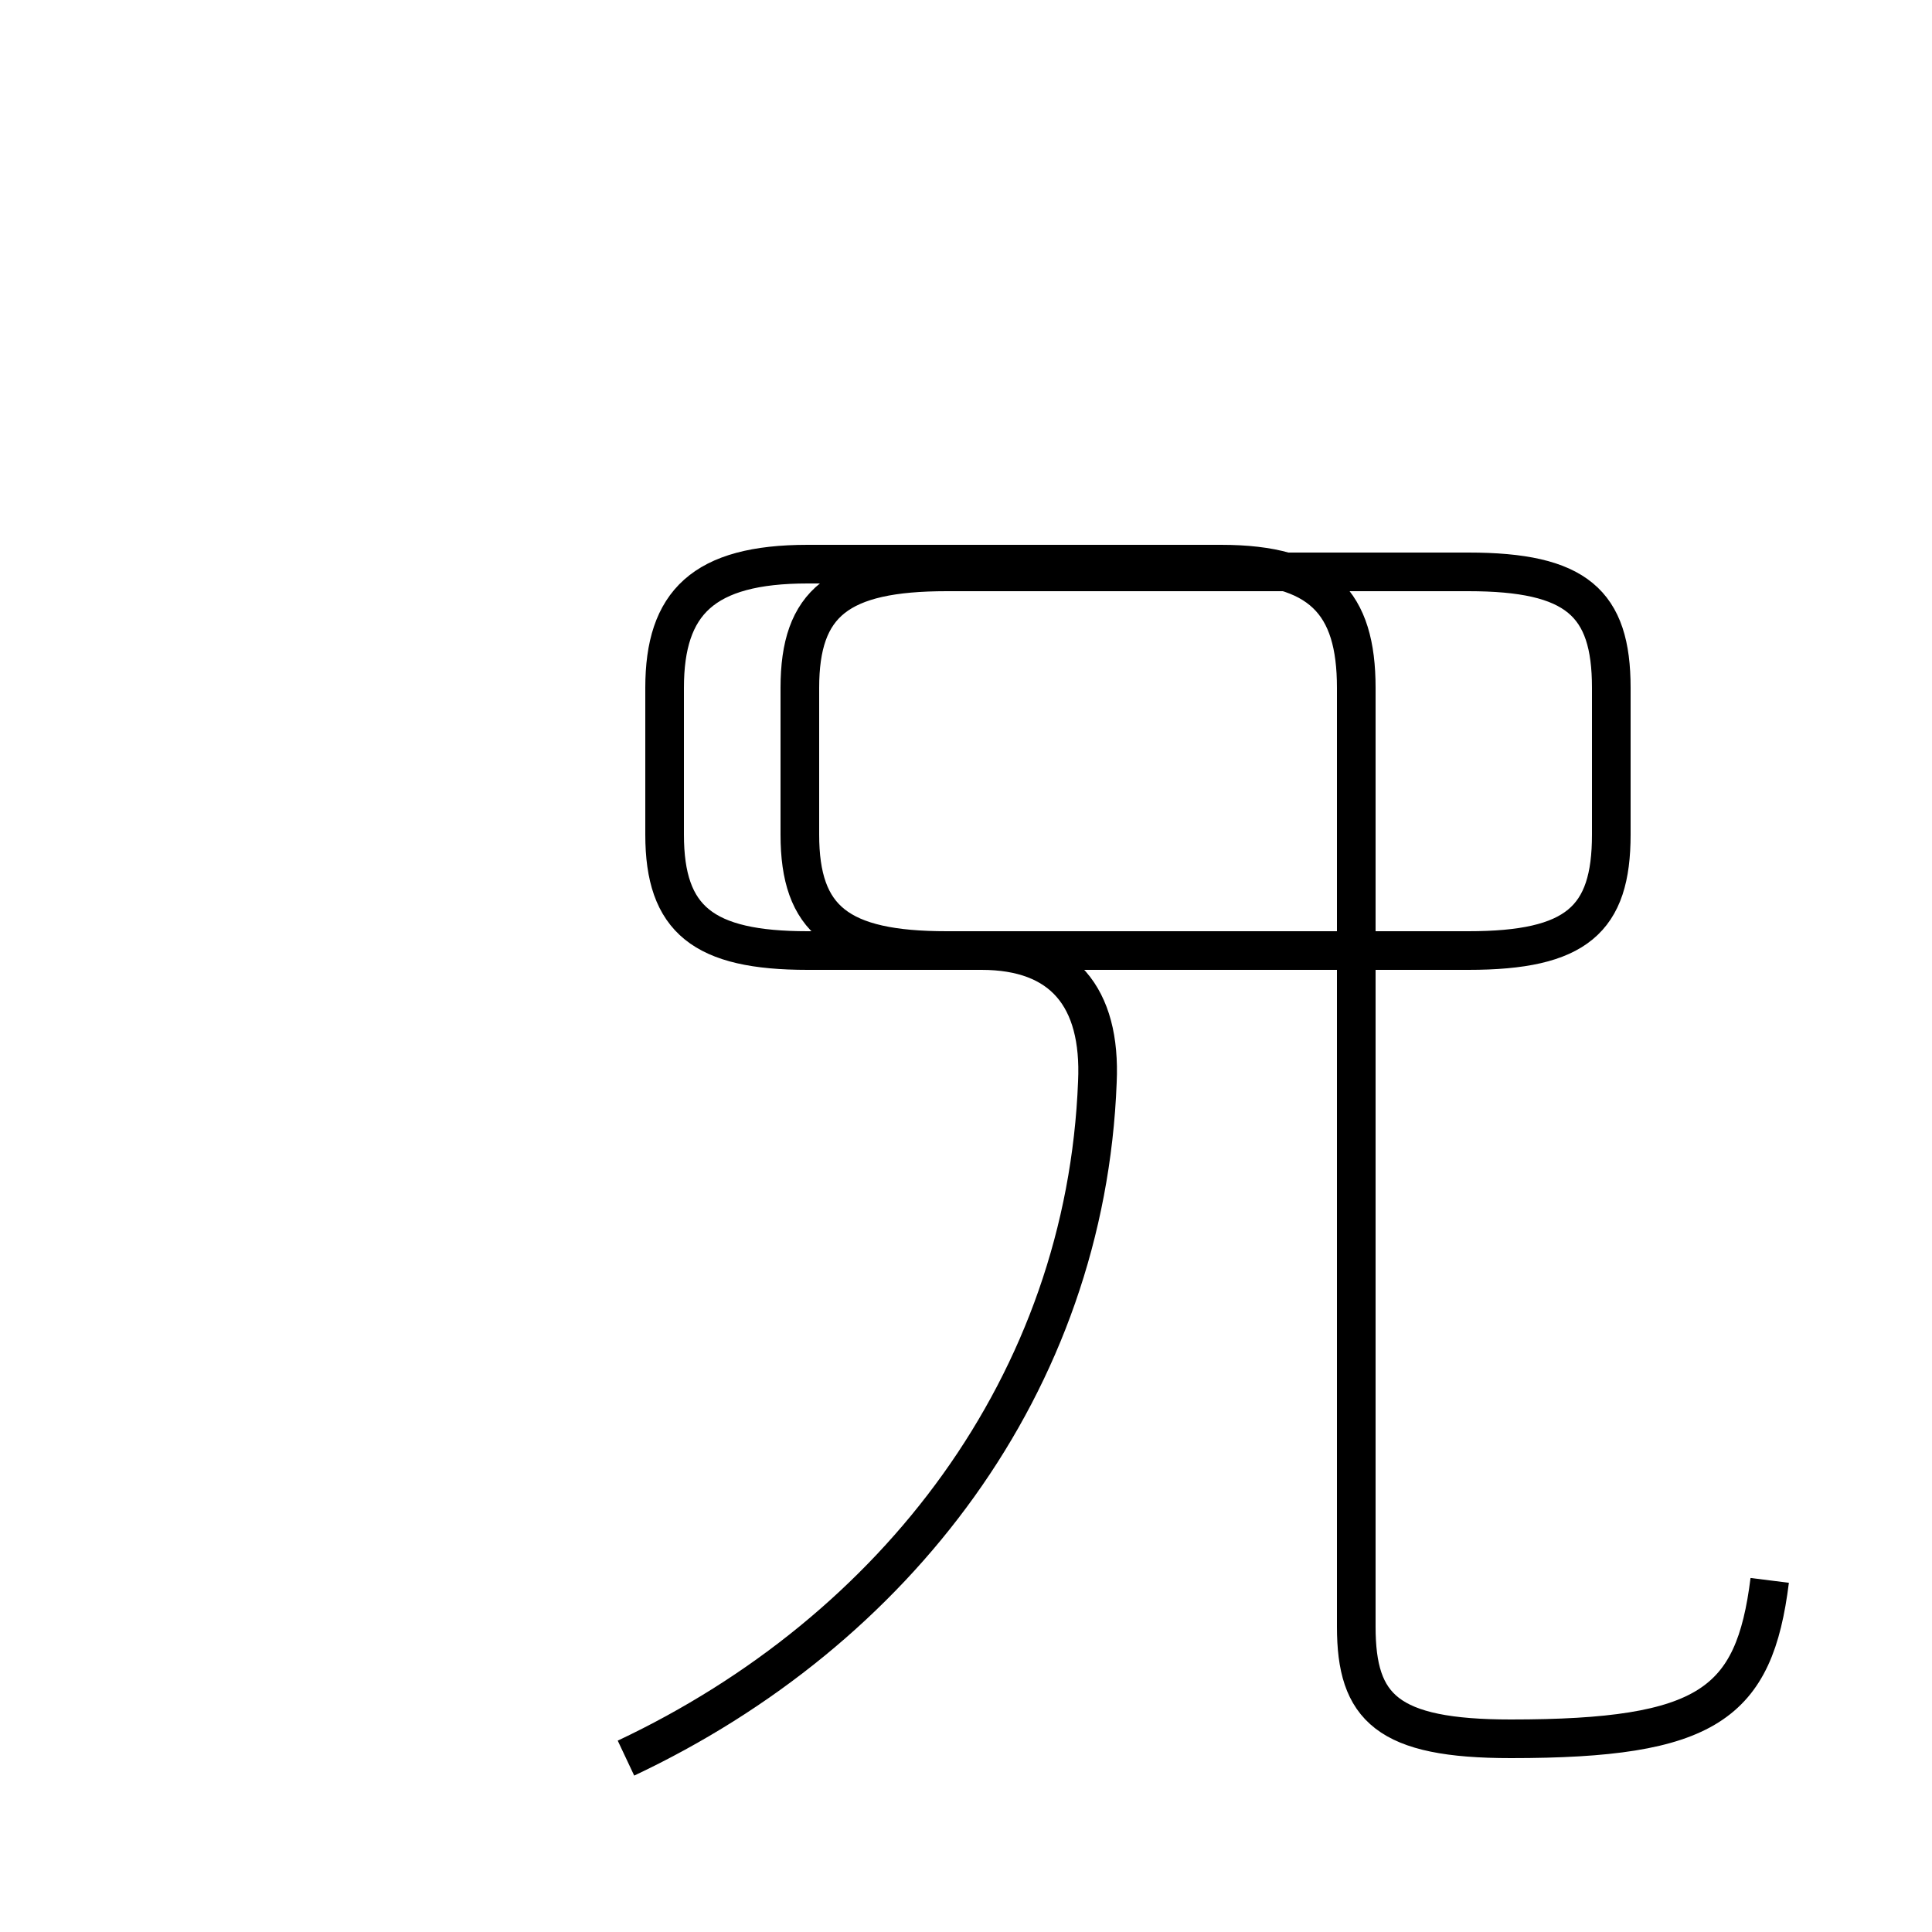 <?xml version='1.0' encoding='utf8'?>
<svg viewBox="0.0 -44.0 50.0 50.0" version="1.1" xmlns="http://www.w3.org/2000/svg">
<rect x="0.0" y="-44.0" width="50.0" height="50.0" fill="#808080" stroke="none"/>
<rect x="-1000" y="-1000" width="2000" height="2000" stroke="white" fill="white"/>
<g style="fill:none; stroke:#000000;  stroke-width:1">
<path d="M 16.2 -1.5 C 23.2 1.8 28.1 8.2 28.4 16.0 C 28.5 18.2 27.5 19.4 25.4 19.4 L 38.0 19.4 C 40.8 19.4 41.7 20.2 41.7 22.4 L 41.7 26.2 C 41.7 28.4 40.8 29.2 38.0 29.2 L 24.5 29.2 C 21.7 29.2 20.7 28.4 20.7 26.2 L 20.7 22.4 C 20.7 20.2 21.7 19.4 24.5 19.4 L 38.0 19.4 M 45.8 3.1 C 45.4 -0.1 44.2 -1.0 39.1 -1.0 C 35.9 -1.0 35.1 -0.2 35.1 1.9 L 35.1 26.2 C 35.1 28.4 34.2 29.4 31.6 29.4 L 20.9 29.4 C 18.2 29.4 17.2 28.4 17.2 26.2 L 17.2 22.4 C 17.2 20.2 18.2 19.4 20.9 19.4 L 38.0 19.4 " transform="scale(1, -1)" />
</g>
</svg>